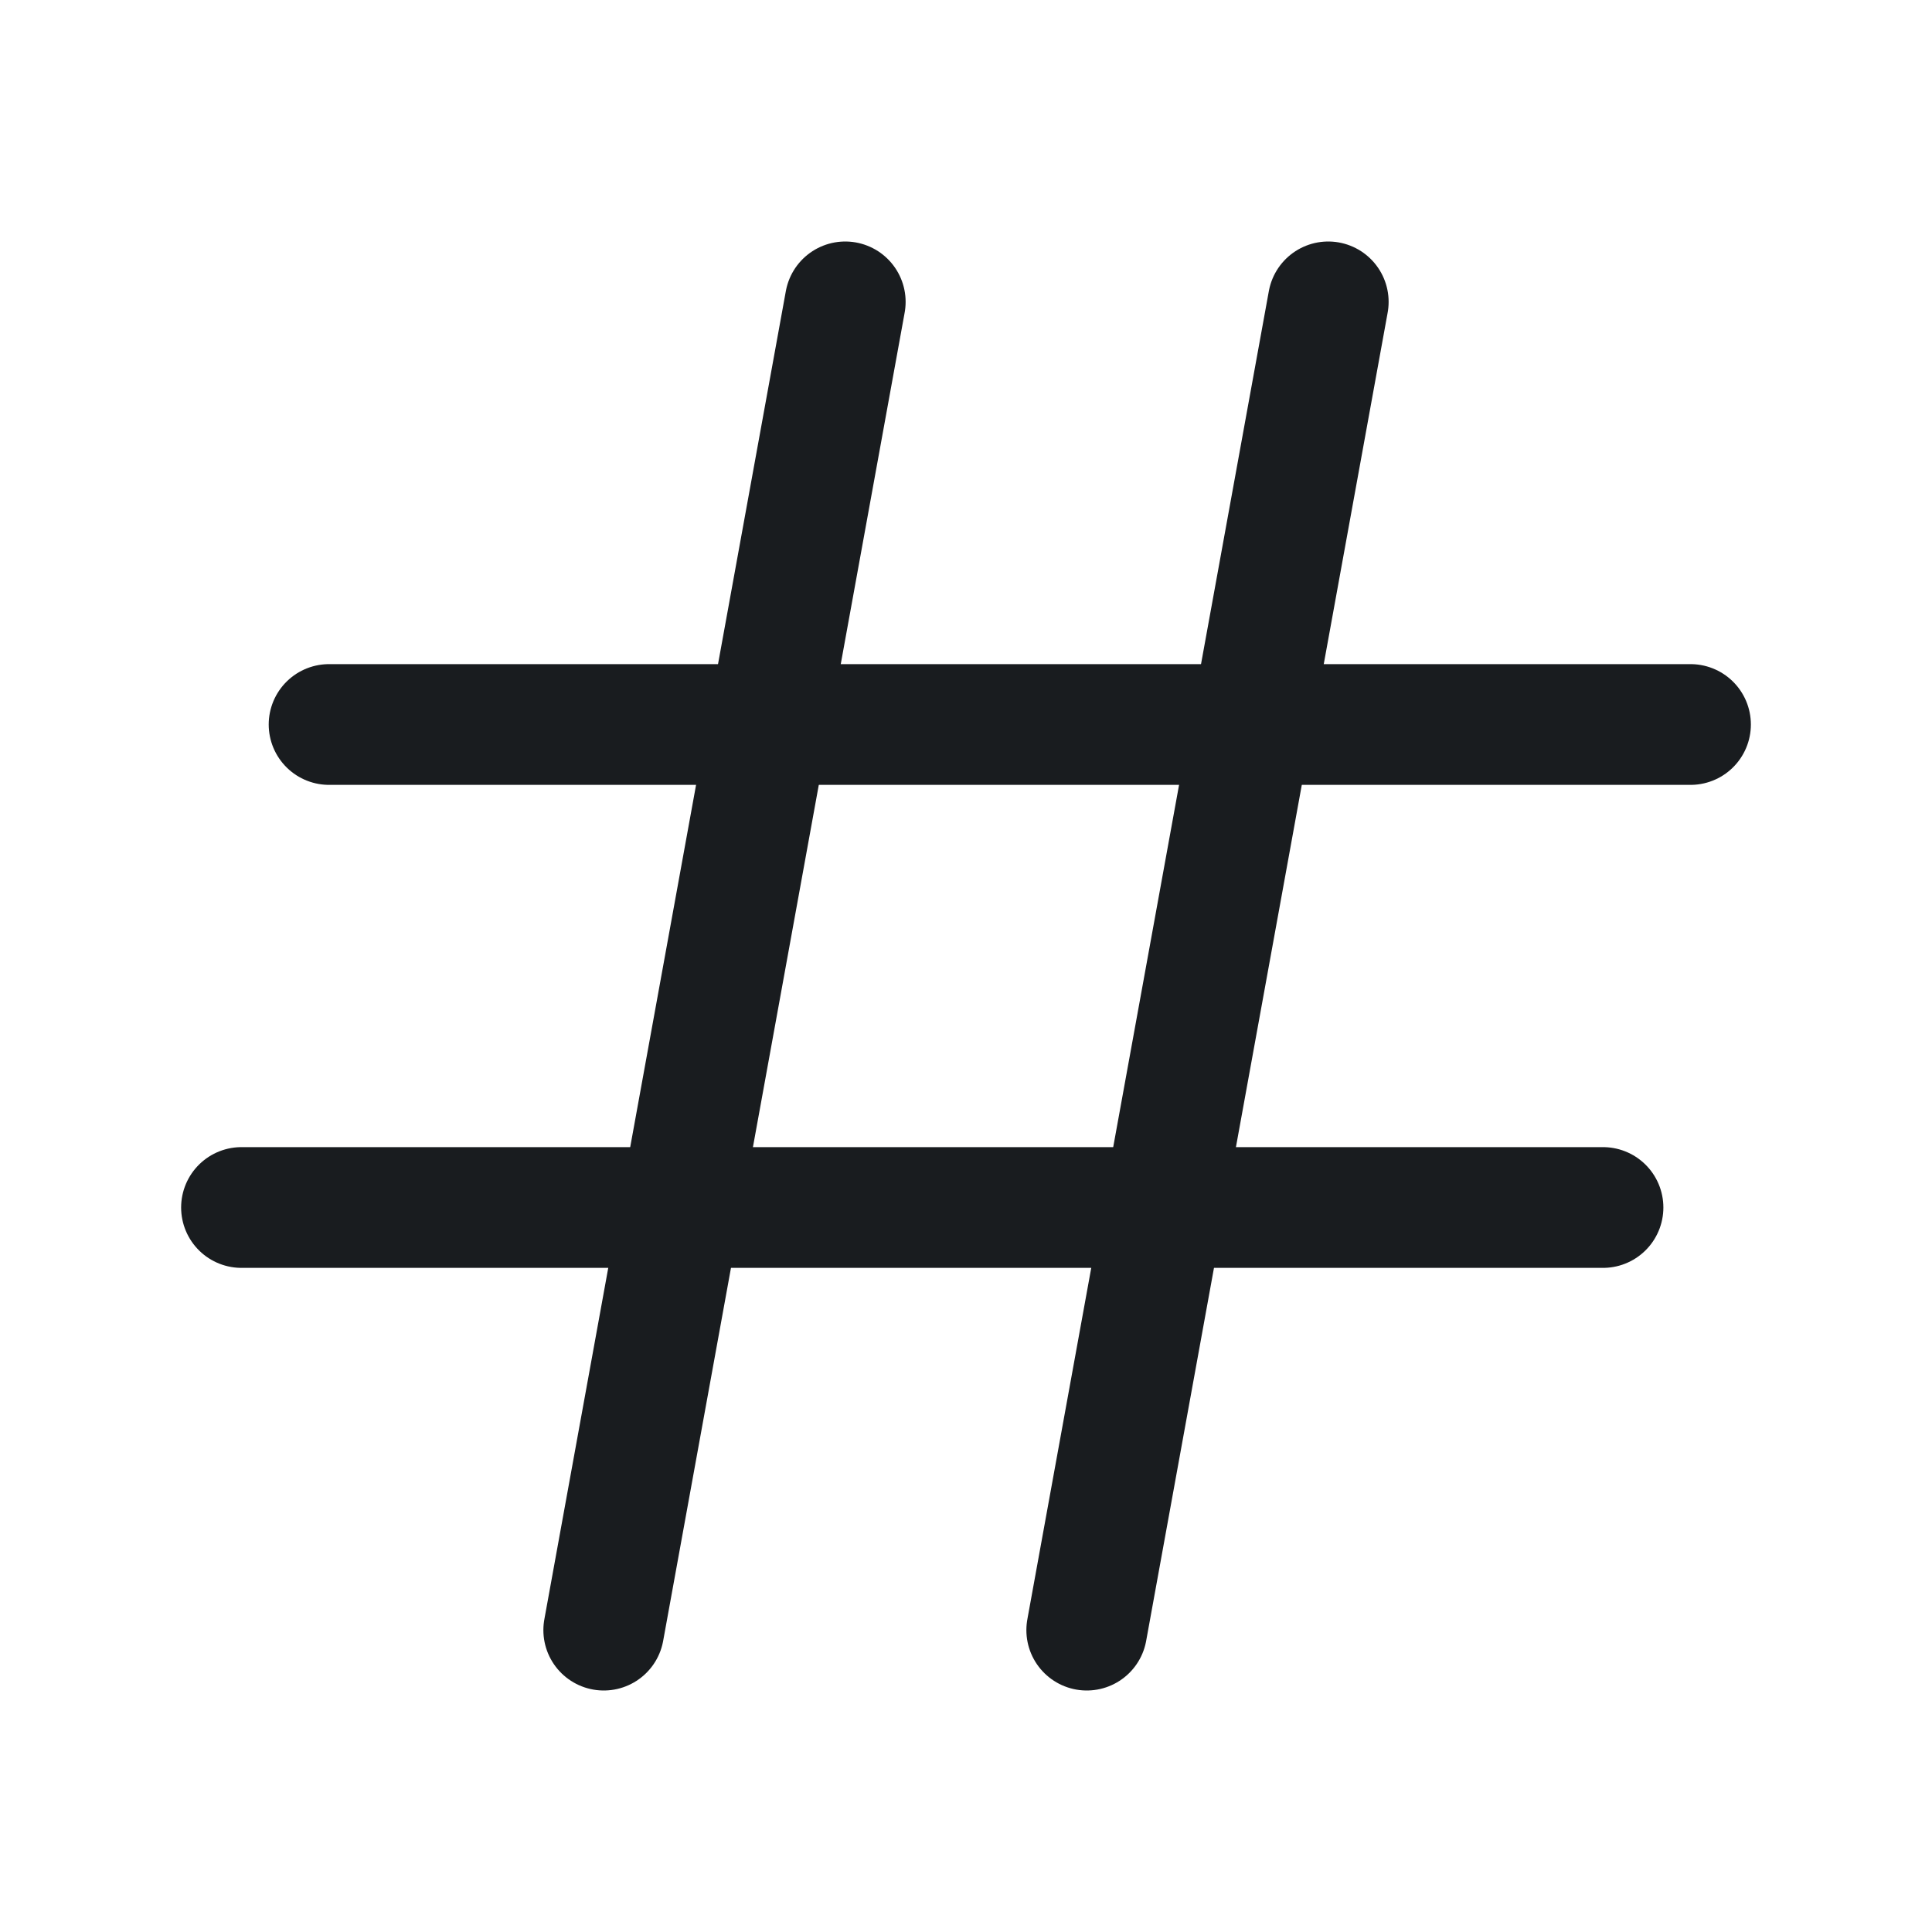 <svg width="24" height="24" viewBox="0 0 24 24" fill="none" xmlns="http://www.w3.org/2000/svg">
<path d="M4.088 9H21" stroke="#191C1F" stroke-width="1.5" stroke-linecap="round" stroke-linejoin="round"/>
<path d="M16.5 3.75L13.5 20.25" stroke="#191C1F" stroke-width="1.5" stroke-linecap="round" stroke-linejoin="round"/>
<path d="M10.5 3.75L7.5 20.25" stroke="#191C1F" stroke-width="1.5" stroke-linecap="round" stroke-linejoin="round"/>
<path d="M3 15H19.913" stroke="#191C1F" stroke-width="1.5" stroke-linecap="round" stroke-linejoin="round"/>
</svg>
